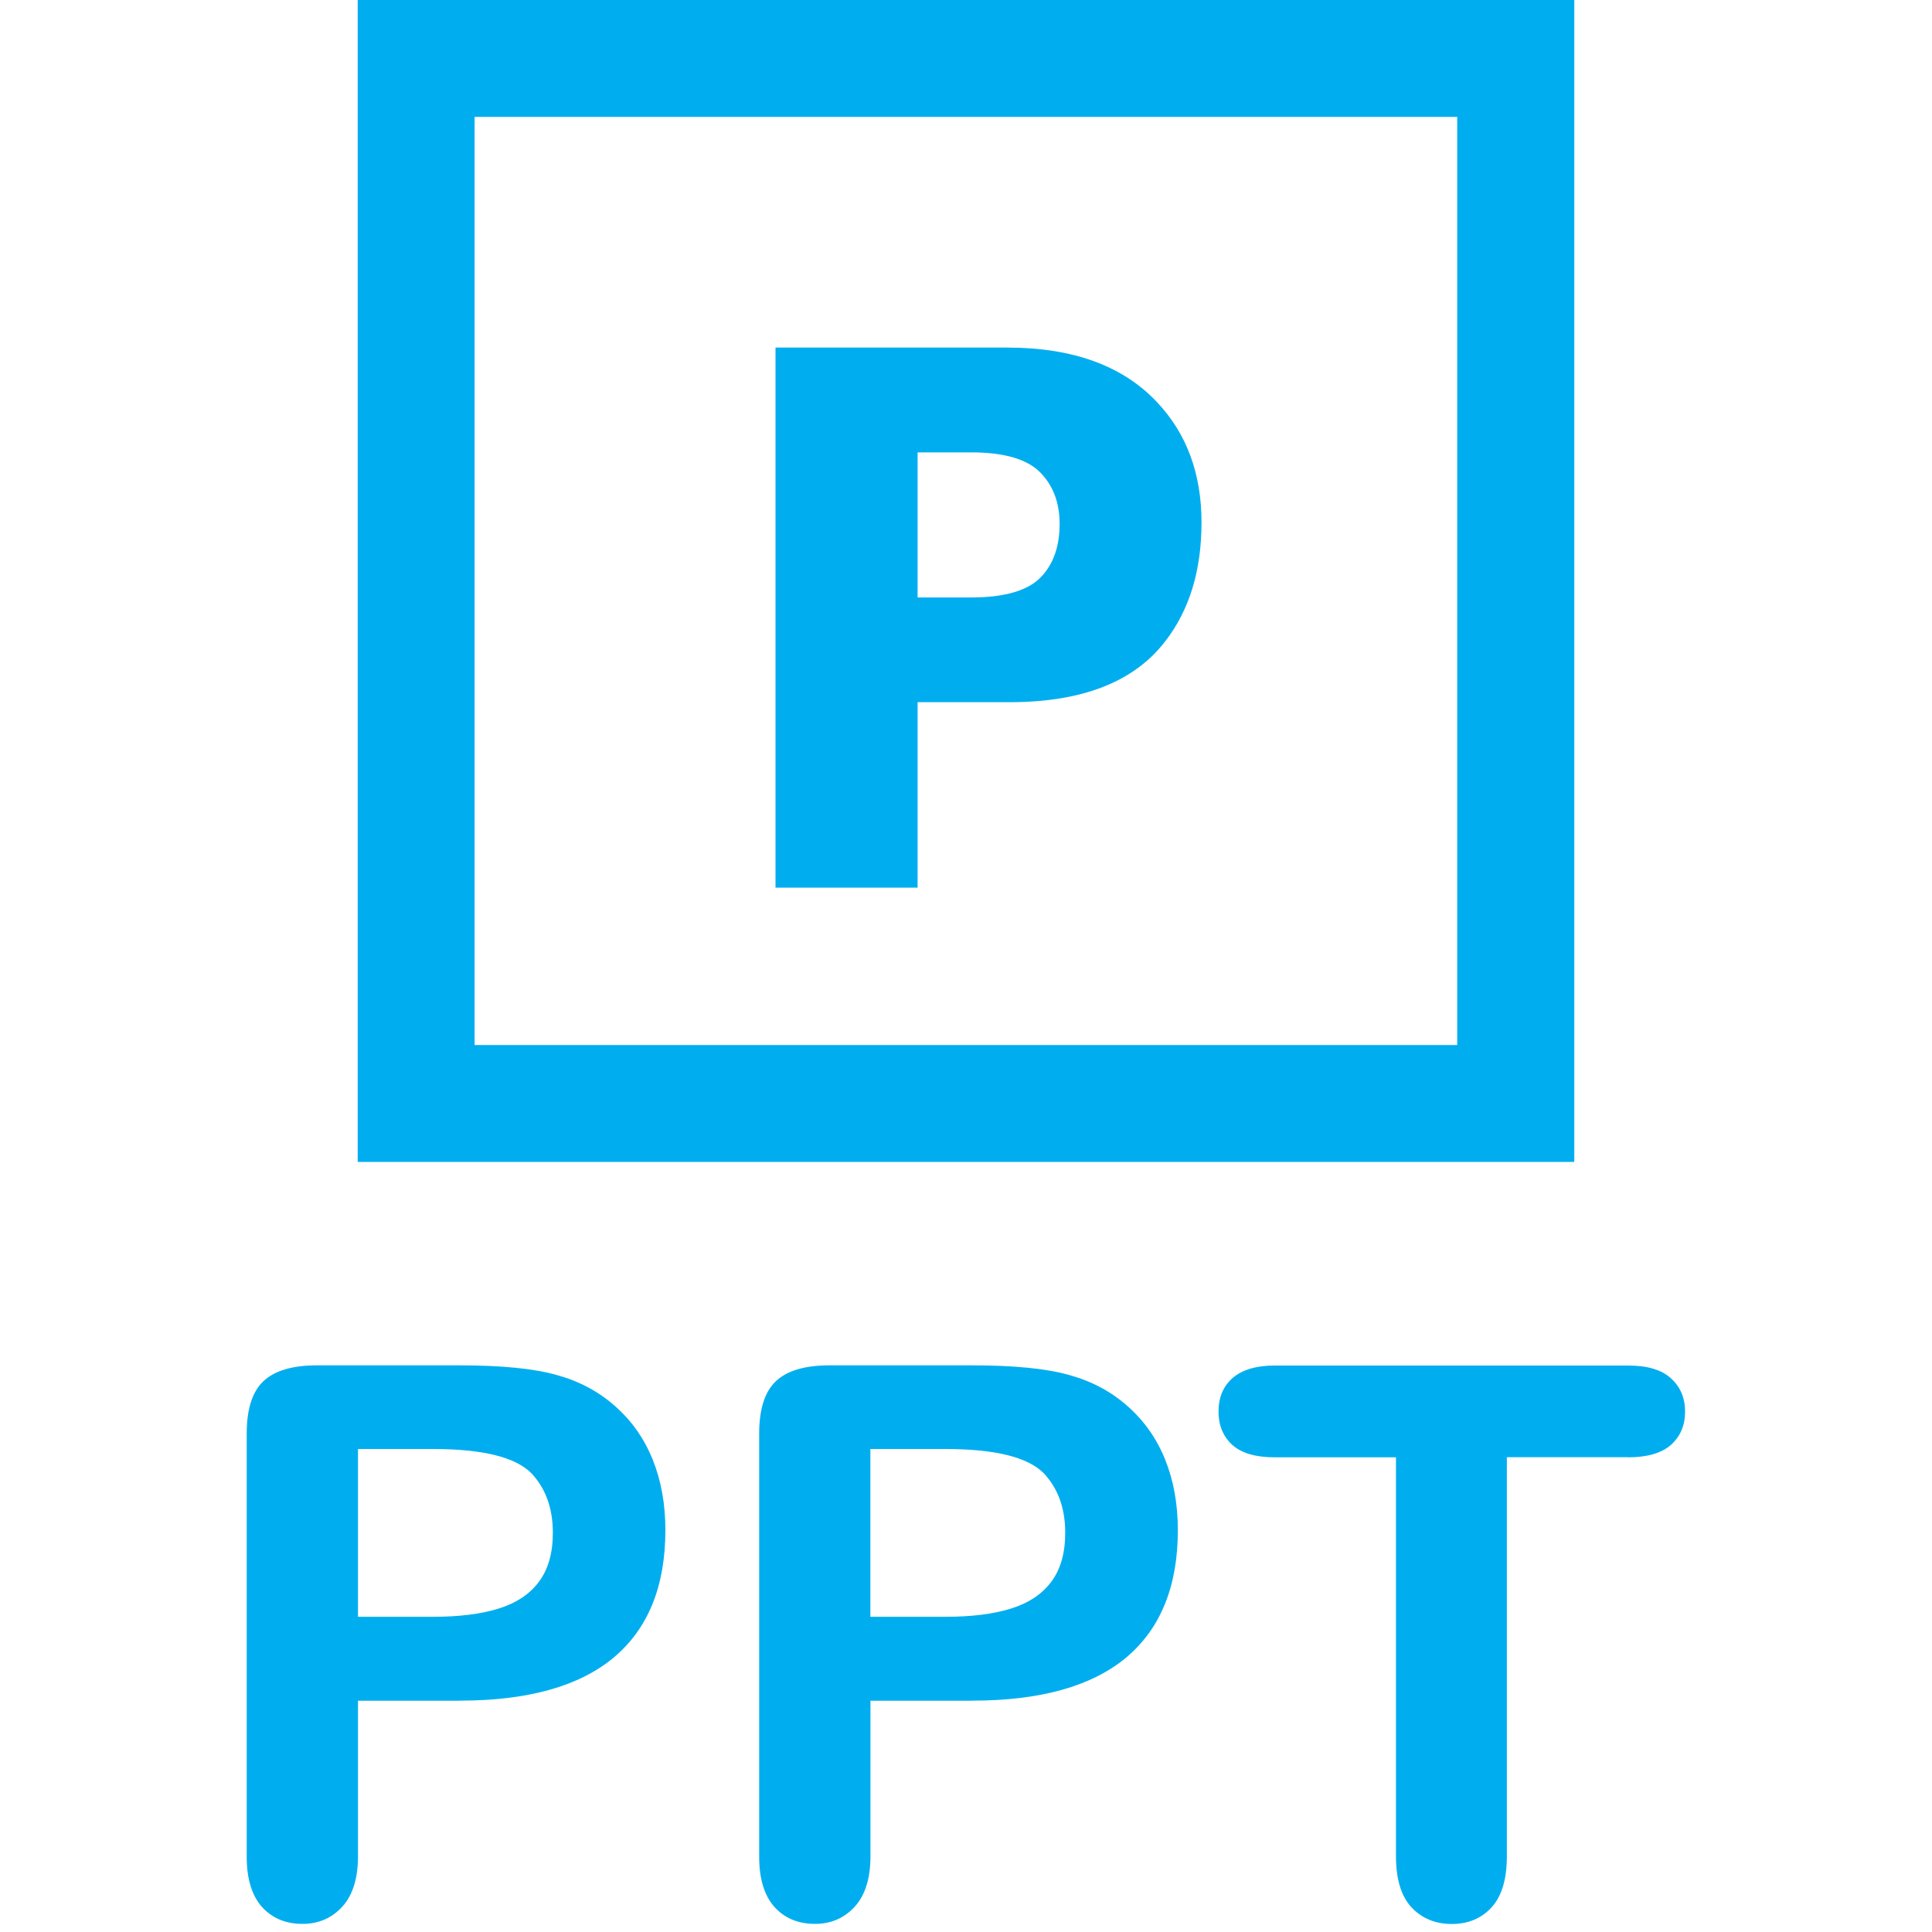 <!-- Generated by IcoMoon.io -->
<svg version="1.1" xmlns="http://www.w3.org/2000/svg" width="20" height="20" viewBox="0 0 20 20">
<title>filetype-ppt</title>
<path fill="#00AEEF" d="M10.969 5.423c0-0.225-0.070-0.403-0.207-0.539-0.138-0.134-0.374-0.201-0.708-0.201h-0.555v1.502h0.551c0.358 0 0.603-0.074 0.736-0.222 0.122-0.133 0.183-0.312 0.183-0.54zM12.438 5.407c0 0.497-0.124 0.907-0.375 1.231-0.323 0.421-0.86 0.631-1.611 0.631h-0.953v1.92h-1.471v-5.591h2.398c0.682 0 1.2 0.189 1.554 0.568 0.305 0.324 0.458 0.738 0.458 1.242zM16.297 12.028h-12.594v-12.028h12.594zM4.913 10.818h10.172v-9.608h-10.172z"></path>
<path fill="#00AEEF" d="M4.761 17.606h-1.055v1.609q0 0.345-0.163 0.523t-0.411 0.178q-0.26 0-0.419-0.174-0.159-0.178-0.159-0.52v-4.382q0-0.38 0.174-0.543t0.554-0.163h1.477q0.655 0 1.008 0.101 0.349 0.097 0.601 0.322 0.256 0.225 0.388 0.551t0.132 0.733q0 0.869-0.535 1.318-0.535 0.446-1.594 0.446zM4.482 15h-0.776v1.737h0.776q0.407 0 0.679-0.085 0.275-0.085 0.419-0.279t0.143-0.508q0-0.376-0.221-0.613-0.248-0.252-1.020-0.252z"></path>
<path fill="#00AEEF" d="M10.066 17.606h-1.055v1.609q0 0.345-0.163 0.523t-0.411 0.178q-0.26 0-0.419-0.174-0.159-0.178-0.159-0.52v-4.382q0-0.38 0.174-0.543t0.554-0.163h1.477q0.655 0 1.008 0.101 0.349 0.097 0.601 0.322 0.256 0.225 0.388 0.551t0.132 0.733q0 0.869-0.535 1.318-0.535 0.446-1.594 0.446zM9.786 15h-0.776v1.737h0.776q0.407 0 0.679-0.085 0.275-0.085 0.419-0.279t0.143-0.508q0-0.376-0.221-0.613-0.248-0.252-1.020-0.252z"></path>
<path fill="#00AEEF" d="M16.855 15.085h-1.256v4.13q0 0.357-0.159 0.531-0.159 0.171-0.411 0.171-0.256 0-0.419-0.174-0.159-0.174-0.159-0.527v-4.13h-1.256q-0.295 0-0.438-0.128-0.143-0.132-0.143-0.345 0-0.221 0.147-0.349 0.151-0.128 0.434-0.128h3.66q0.299 0 0.442 0.132 0.147 0.132 0.147 0.345t-0.147 0.345q-0.147 0.128-0.442 0.128z"></path>
</svg>
